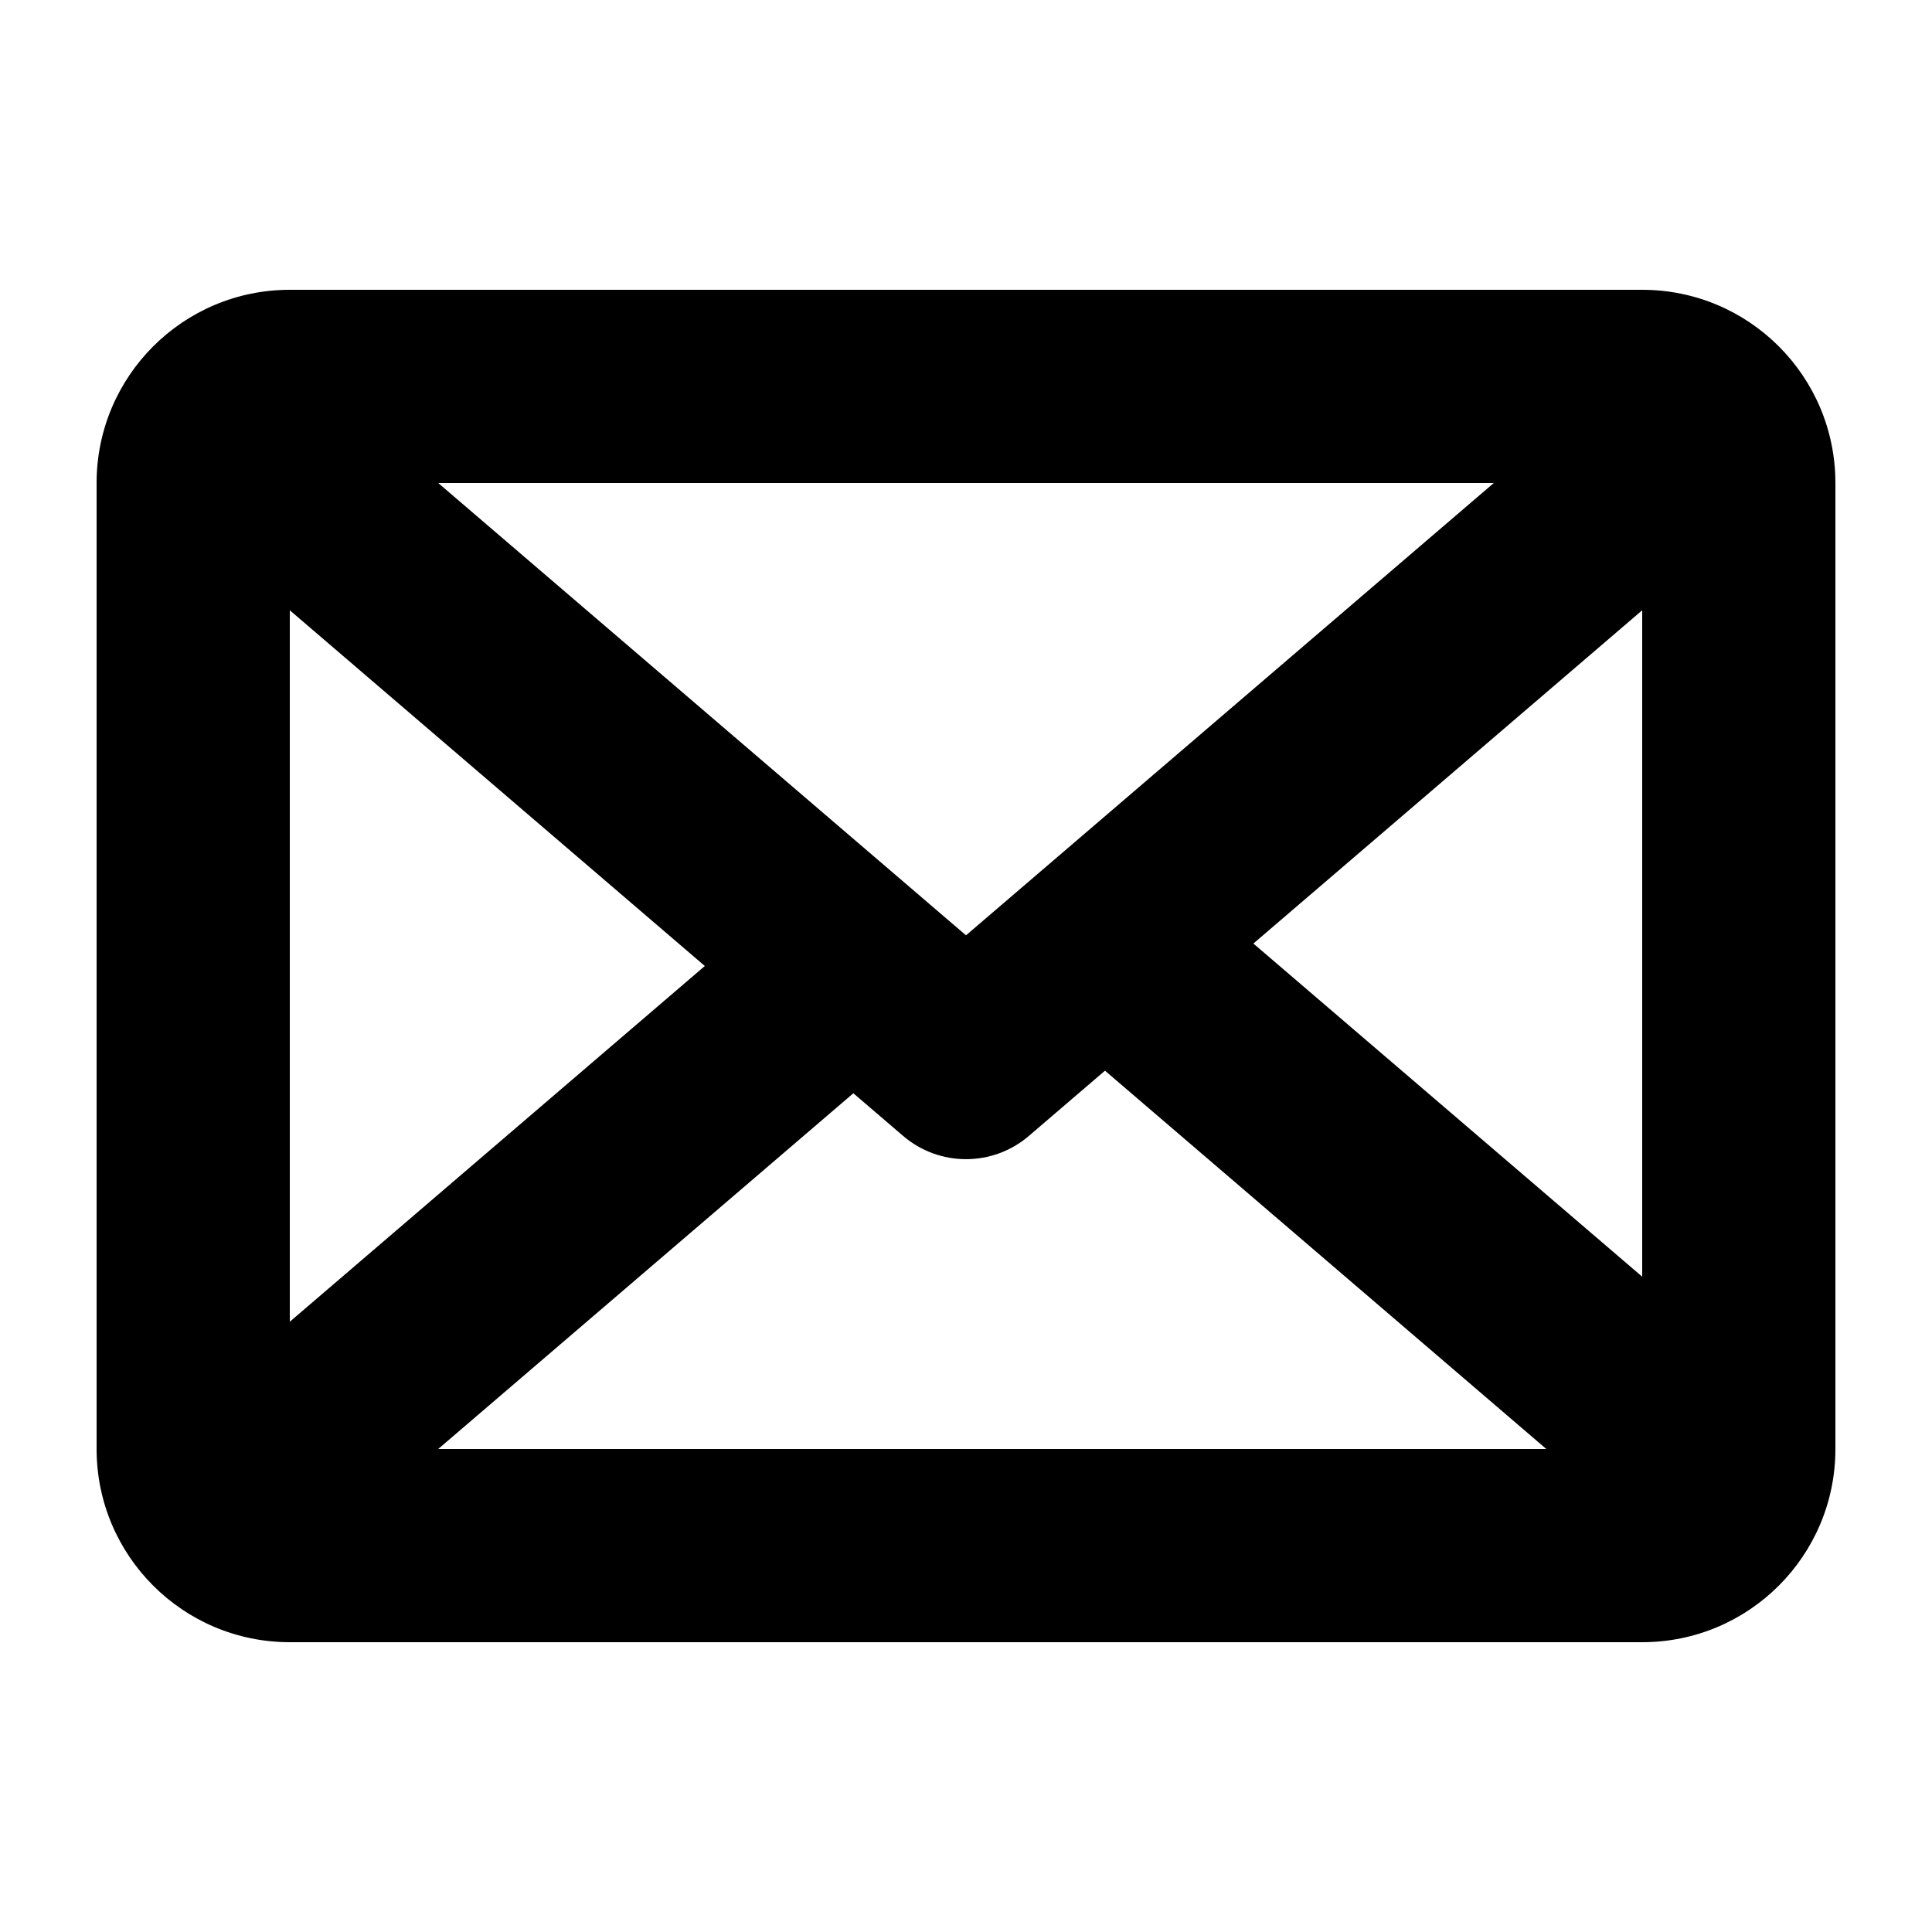 <svg width="16px" height="16px" viewBox="0 0 16 16" version="1.1" xmlns="http://www.w3.org/2000/svg" xmlns:xlink="http://www.w3.org/1999/xlink">
    <path d="M12.806,12 L9.151,8.867 L8.521,9.407 C8.221,9.664 7.779,9.664 7.479,9.407 L7.067,9.054 L3.629,12 L12.806,12 Z M13.6,10.573 L13.6,5.054 L10.38,7.814 L13.6,10.573 Z M2.4,10.946 L5.837,8 L2.4,5.054 L2.4,10.946 Z M12.371,4 L3.629,4 L8,7.746 L12.371,4 Z M2.4,2.4 L13.6,2.4 C14.484,2.4 15.2,3.116 15.2,4 L15.2,12 C15.2,12.884 14.484,13.6 13.6,13.6 L2.4,13.6 C1.516,13.6 0.8,12.884 0.8,12 L0.8,4 C0.8,3.116 1.516,2.4 2.4,2.4 Z"
    ></path>
</svg>
